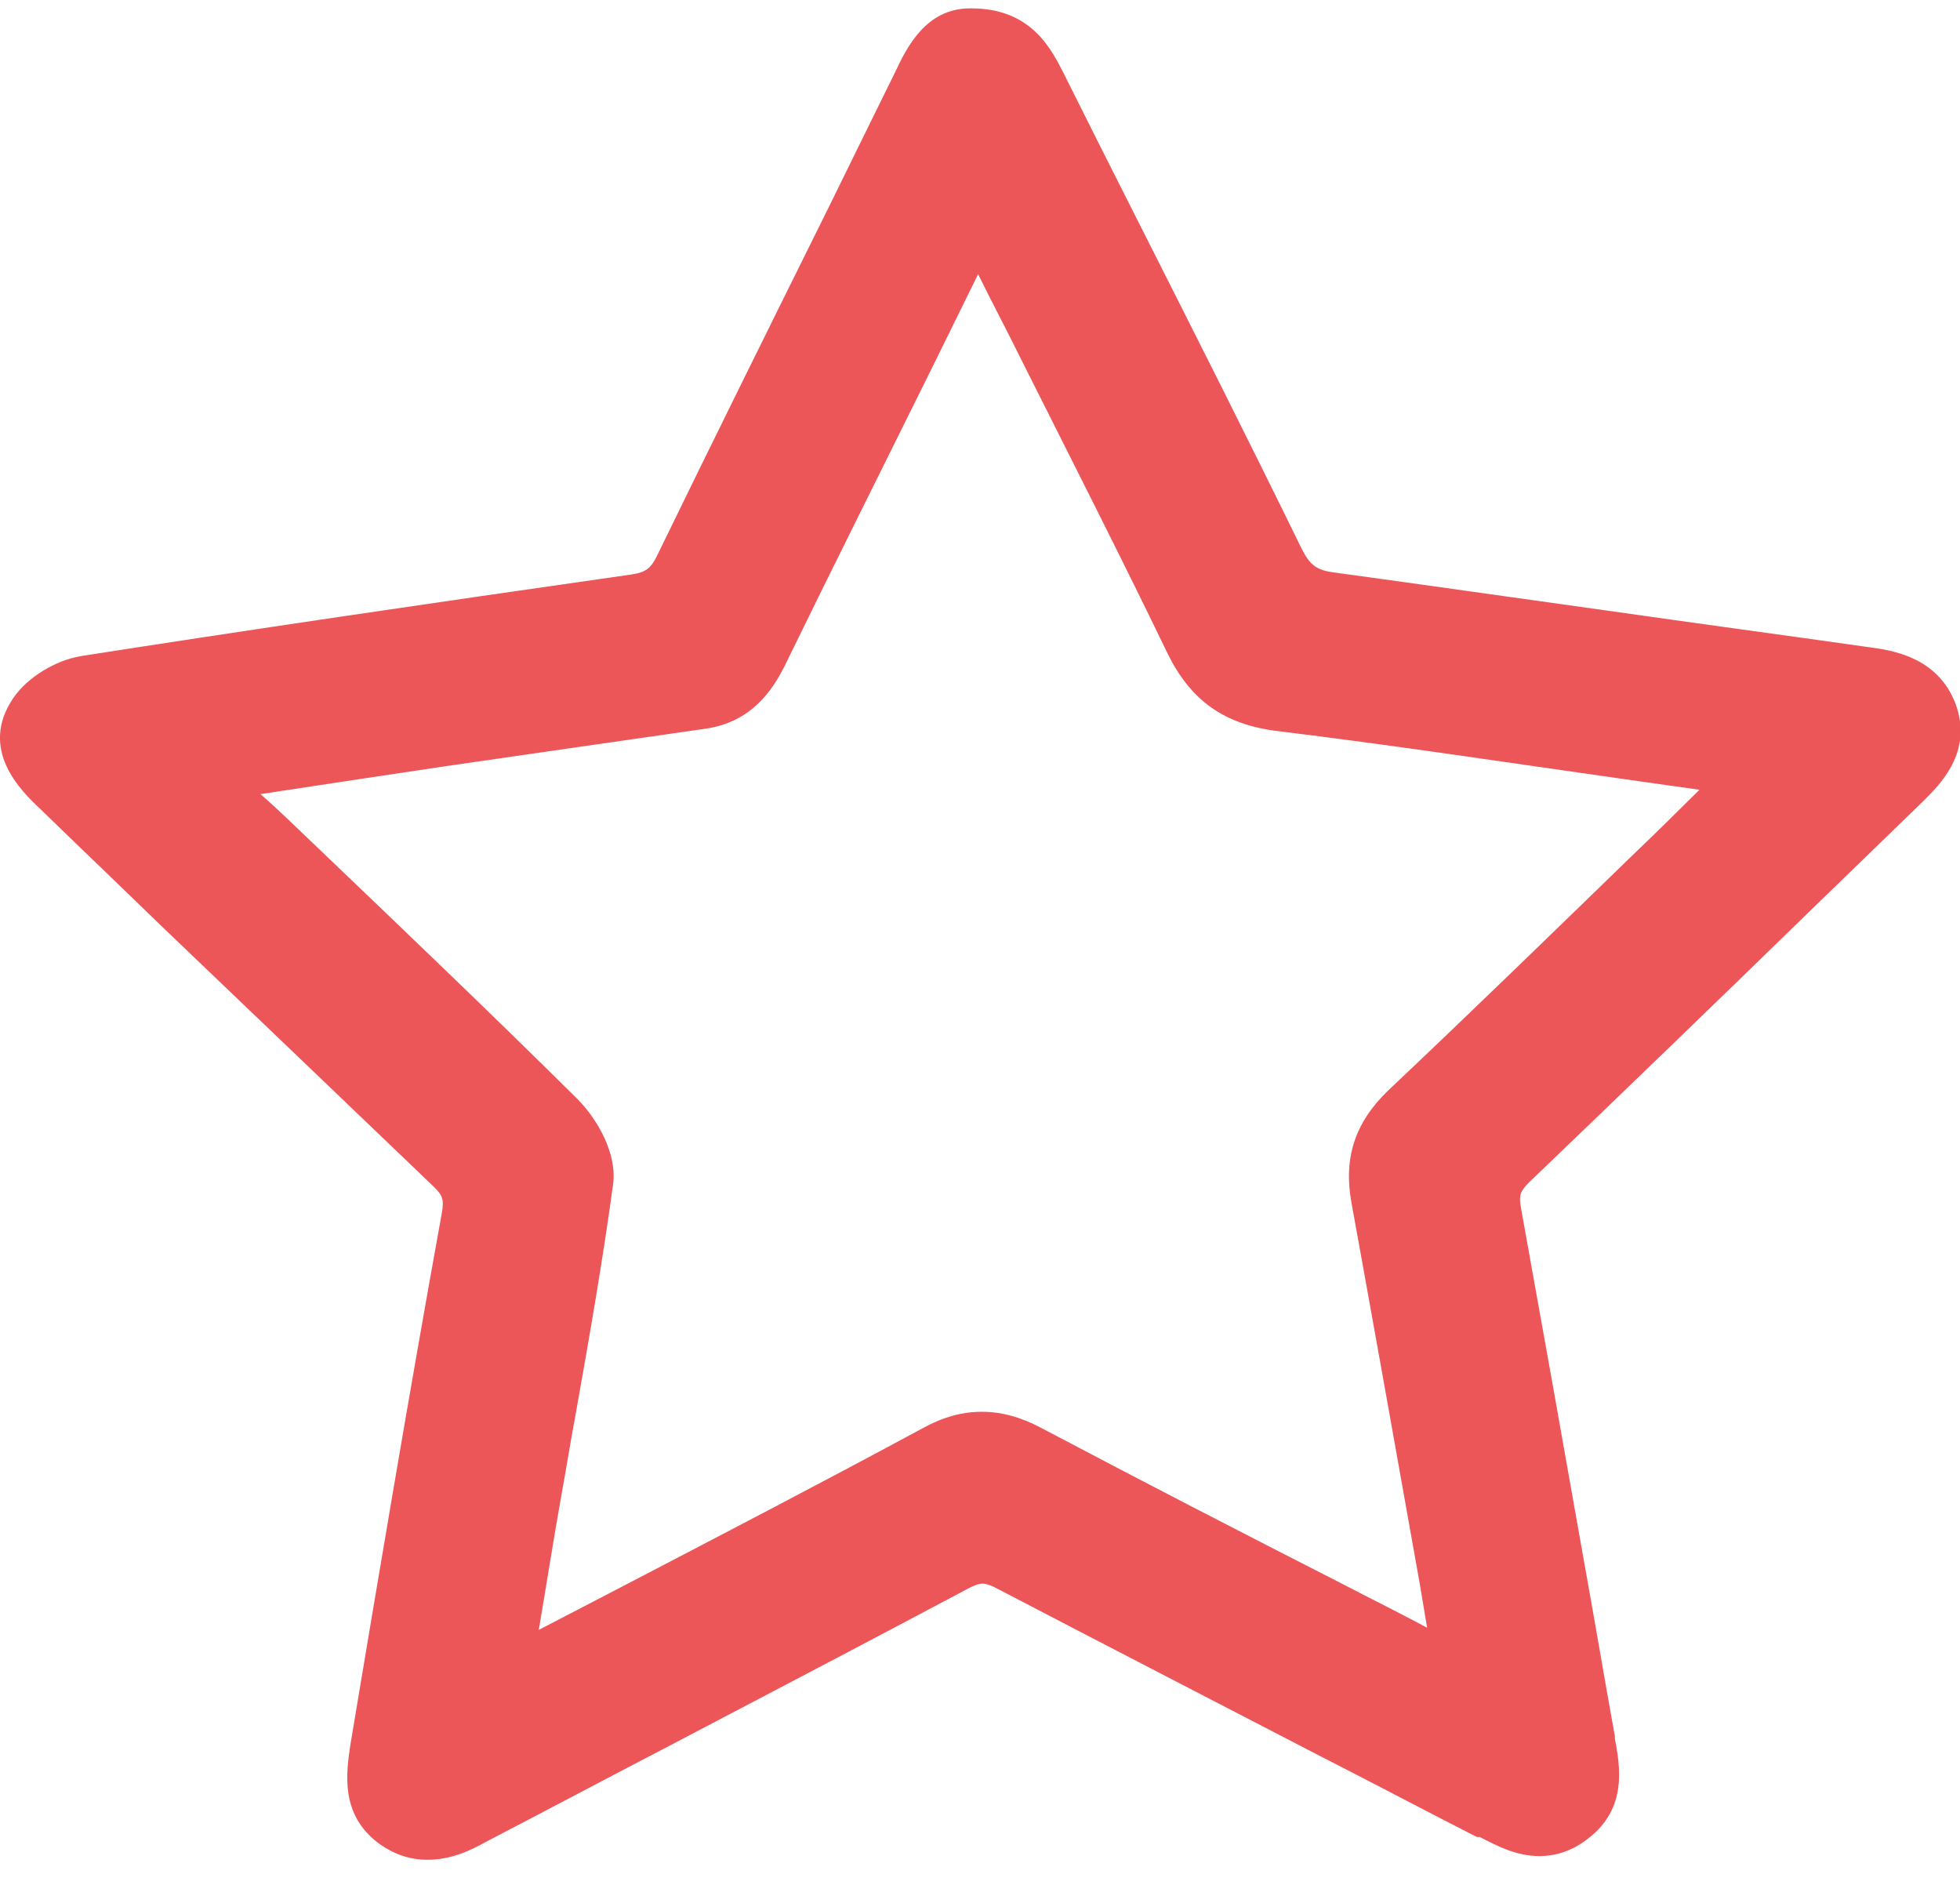 <svg width="26" height="25" viewBox="0 0 26 25" fill="none" xmlns="http://www.w3.org/2000/svg">
<path d="M5.671 24.667C5.444 24.667 5.237 24.599 5.041 24.462C4.499 24.073 4.597 23.498 4.647 23.147C5.011 20.965 5.424 18.501 5.858 16.105C5.897 15.9 5.867 15.852 5.749 15.735C4.548 14.585 3.328 13.416 2.146 12.287C1.605 11.761 1.063 11.244 0.522 10.718C0.276 10.485 -0.286 9.939 0.177 9.257C0.364 8.985 0.729 8.761 1.073 8.702C3.259 8.361 5.572 8.02 8.368 7.621C8.565 7.592 8.634 7.543 8.722 7.358C9.471 5.819 10.248 4.251 10.997 2.741C11.292 2.137 11.587 1.543 11.883 0.939C12.03 0.627 12.286 0.111 12.867 0.111H12.887C13.674 0.111 13.94 0.647 14.088 0.929C14.423 1.601 14.757 2.264 15.092 2.926C15.811 4.348 16.559 5.829 17.268 7.28C17.376 7.494 17.465 7.562 17.691 7.592C18.902 7.757 20.123 7.933 21.314 8.098C22.476 8.264 23.637 8.42 24.799 8.585C25.094 8.624 25.705 8.712 25.941 9.335C26.177 9.978 25.734 10.407 25.498 10.64C25.006 11.118 24.513 11.595 24.021 12.072C22.8 13.261 21.54 14.478 20.29 15.676C20.162 15.803 20.152 15.852 20.172 15.998C20.457 17.576 20.743 19.183 21.018 20.741C21.156 21.501 21.284 22.27 21.422 23.03V23.059C21.491 23.43 21.59 23.985 21.068 24.384C20.871 24.54 20.654 24.618 20.418 24.618C20.113 24.618 19.857 24.482 19.63 24.365H19.591C18.902 24.014 18.223 23.654 17.534 23.303C16.126 22.573 14.669 21.822 13.231 21.072C13.123 21.014 13.064 21.004 13.034 21.004C13.005 21.004 12.946 21.014 12.838 21.072C11.499 21.784 10.14 22.494 8.821 23.186C8.033 23.595 7.246 24.014 6.458 24.423C6.232 24.55 5.976 24.667 5.671 24.667ZM4.154 11.186C5.306 12.287 6.498 13.426 7.649 14.566C7.925 14.839 8.191 15.306 8.132 15.715C7.994 16.728 7.817 17.741 7.64 18.735C7.571 19.105 7.512 19.475 7.443 19.855C7.344 20.41 7.256 20.975 7.157 21.559L7.147 21.618C7.541 21.413 7.935 21.209 8.329 21.004C9.618 20.332 10.947 19.641 12.247 18.939C12.513 18.793 12.769 18.725 13.025 18.725C13.281 18.725 13.537 18.793 13.812 18.939C15.141 19.641 16.5 20.342 17.819 21.014C18.193 21.209 18.567 21.394 18.931 21.589L18.833 21.004C18.538 19.348 18.233 17.634 17.927 15.949C17.819 15.355 17.977 14.887 18.41 14.468C19.503 13.436 20.605 12.364 21.668 11.332C21.964 11.05 22.259 10.757 22.544 10.475C22.2 10.426 21.855 10.377 21.511 10.329C19.936 10.105 18.459 9.881 16.943 9.696C16.234 9.608 15.791 9.287 15.486 8.663C14.856 7.358 14.186 6.043 13.546 4.767C13.359 4.387 13.162 4.017 12.975 3.637L12.385 4.835C11.735 6.15 11.056 7.504 10.406 8.838C10.248 9.15 9.973 9.579 9.353 9.666C8.122 9.842 6.921 10.017 5.907 10.163C5.188 10.27 4.479 10.377 3.711 10.494L3.455 10.533C3.692 10.738 3.918 10.962 4.154 11.186Z" fill="#EC5658"/>
</svg>
